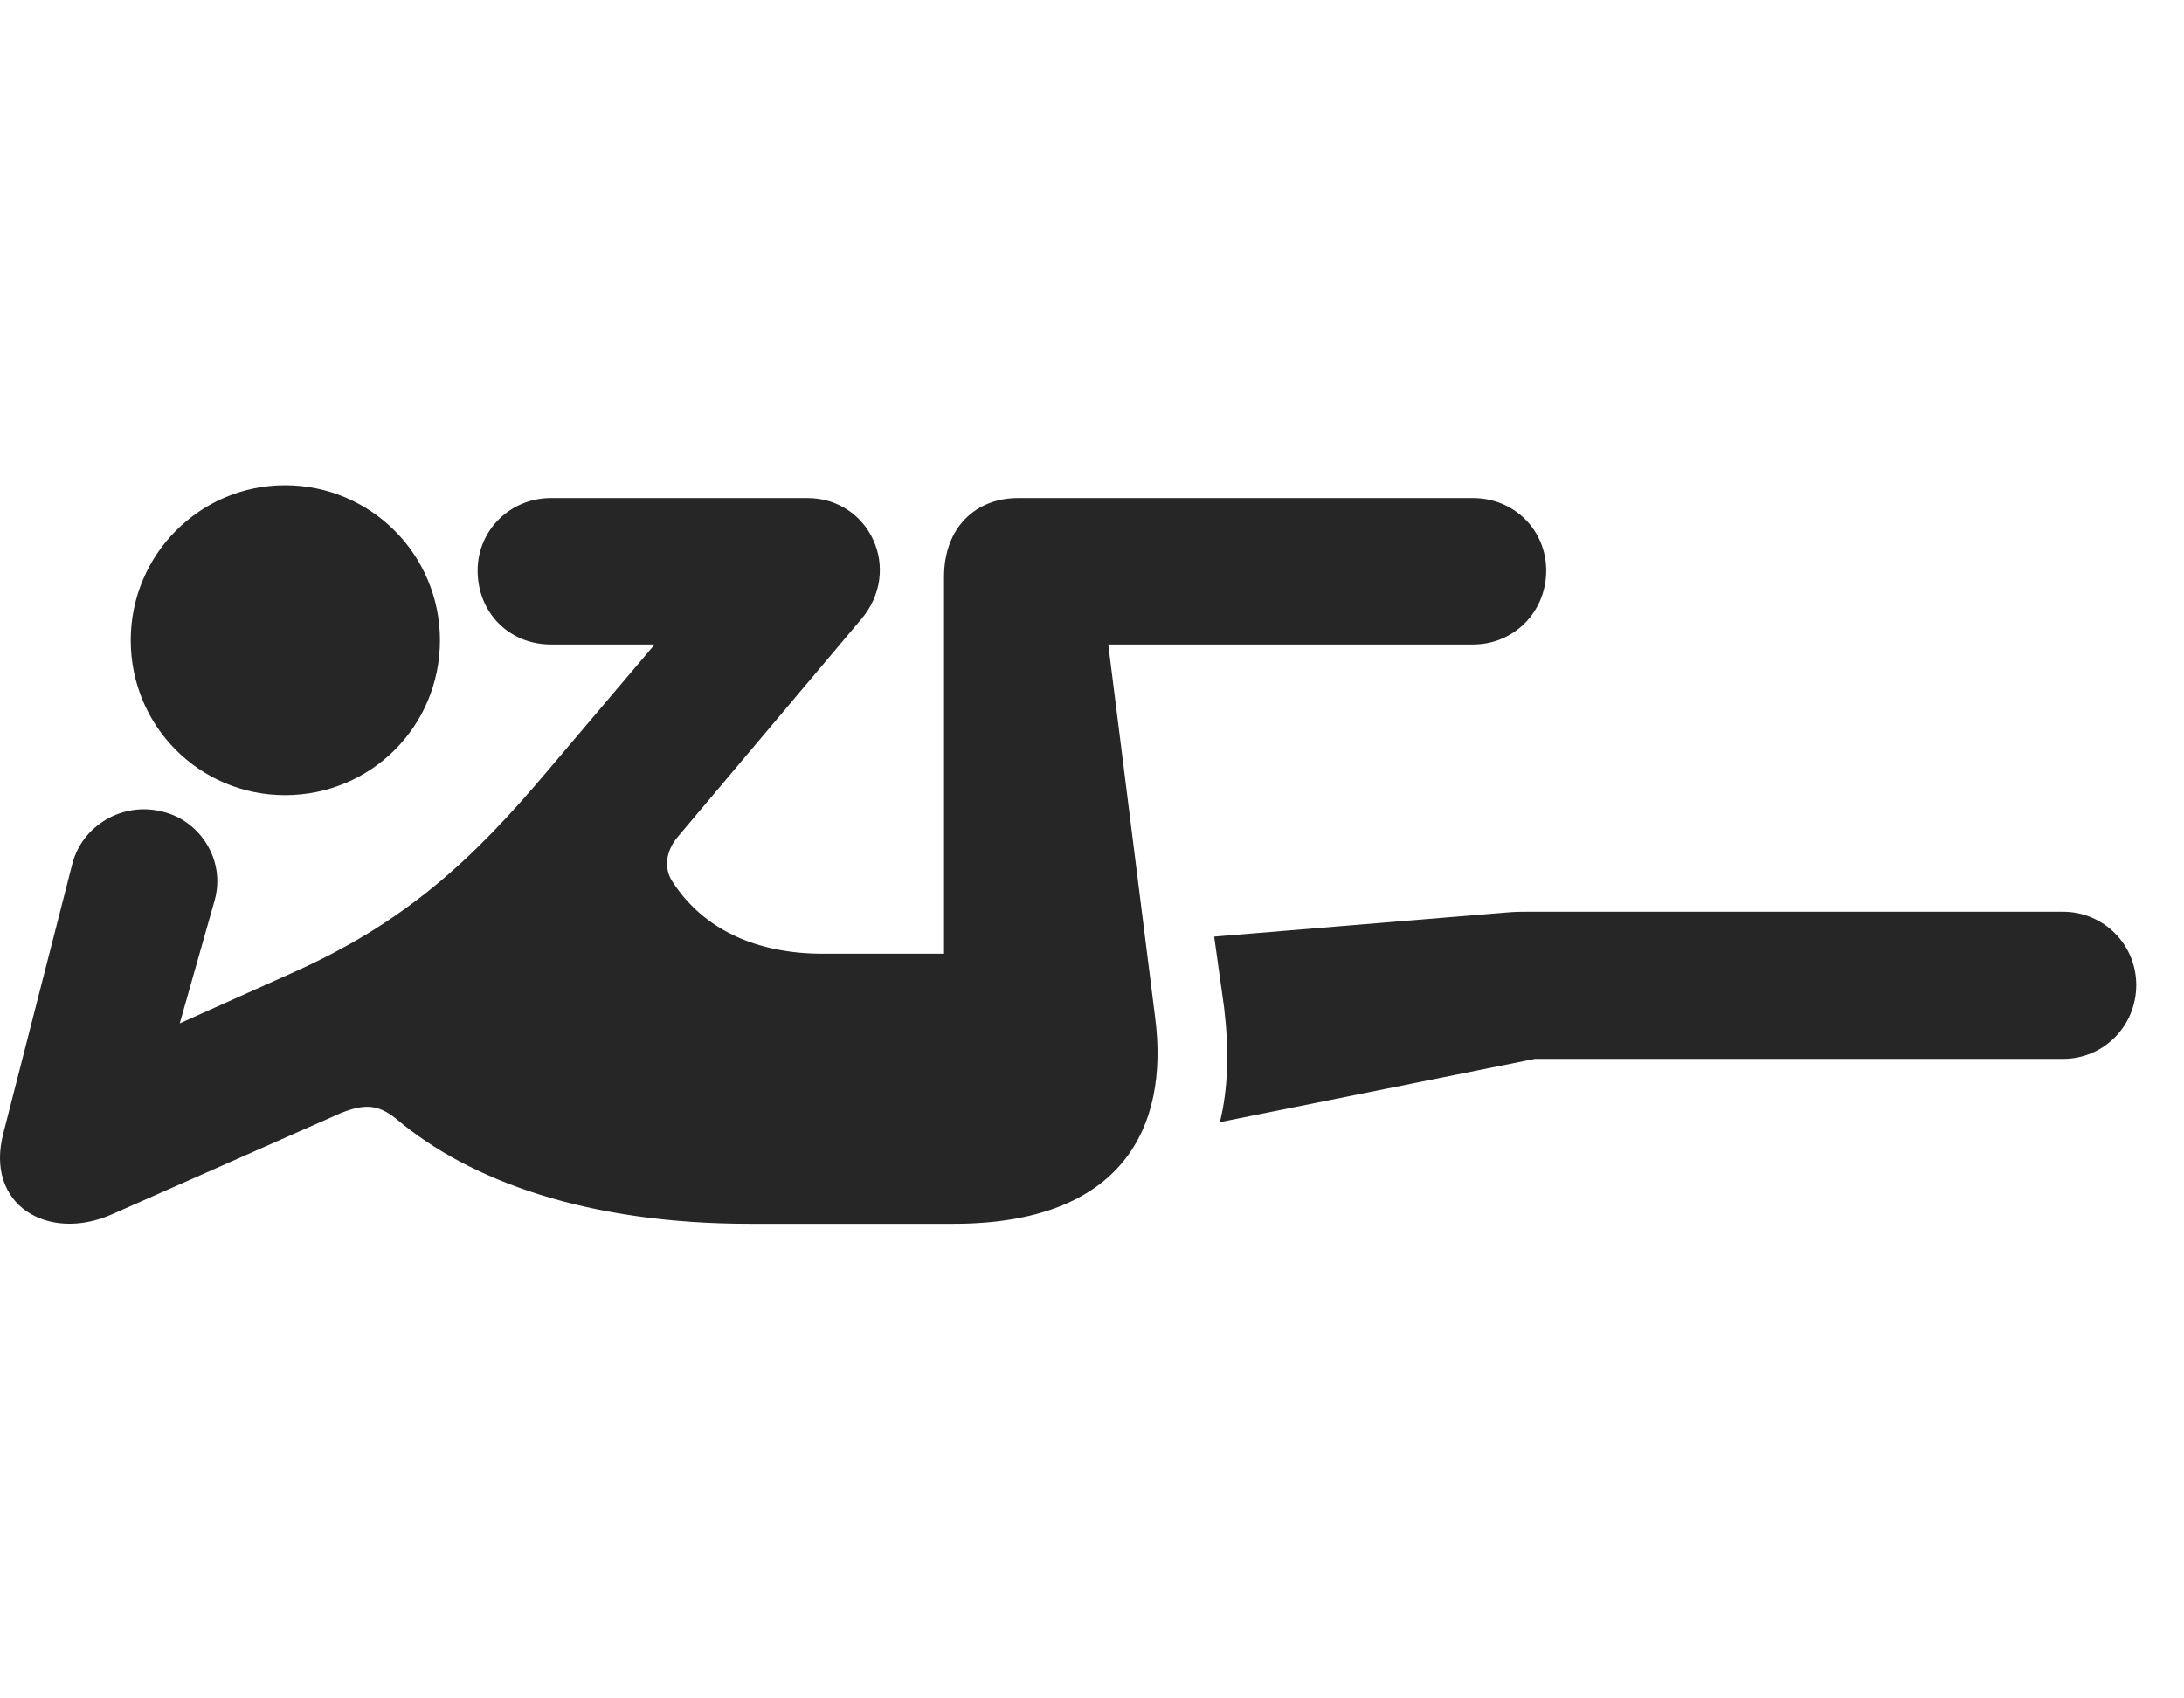 <svg width="36" height="28" viewBox="0 0 36 28" fill="none" xmlns="http://www.w3.org/2000/svg">
<path d="M4.698 13.109C6.116 13.109 7.252 11.973 7.252 10.555C7.252 9.148 6.116 8 4.698 8C3.291 8 2.155 9.148 2.155 10.555C2.155 11.973 3.291 13.109 4.698 13.109ZM12.362 20.176H15.713C18.491 20.176 19.276 18.594 19.041 16.777L18.268 10.625H24.28C24.959 10.625 25.487 10.086 25.487 9.406C25.487 8.738 24.959 8.211 24.28 8.211H16.78C16.088 8.211 15.561 8.691 15.561 9.512V15.723H13.557C12.491 15.723 11.588 15.336 11.073 14.516C10.956 14.328 10.956 14.047 11.178 13.789L14.19 10.215C14.893 9.395 14.331 8.211 13.311 8.211H9.081C8.413 8.211 7.873 8.738 7.873 9.406C7.873 10.098 8.389 10.625 9.081 10.625H10.791L9.034 12.699C7.78 14.188 6.666 15.219 4.791 16.051L2.963 16.871L3.538 14.844C3.725 14.176 3.291 13.52 2.67 13.379C2.014 13.215 1.358 13.613 1.194 14.234L0.057 18.676C-0.259 19.871 0.795 20.48 1.838 20.023L5.623 18.348C6.01 18.195 6.233 18.207 6.526 18.441C7.745 19.473 9.69 20.176 12.362 20.176ZM25.299 17.457H34.006C34.674 17.457 35.213 16.918 35.213 16.238C35.213 15.57 34.674 15.031 34.006 15.031H25.182C25.088 15.031 24.971 15.031 24.842 15.043L20.014 15.441L20.178 16.613C20.26 17.305 20.248 17.938 20.108 18.5L25.299 17.457Z" fill="black" fill-opacity="0.85"/>
</svg>
